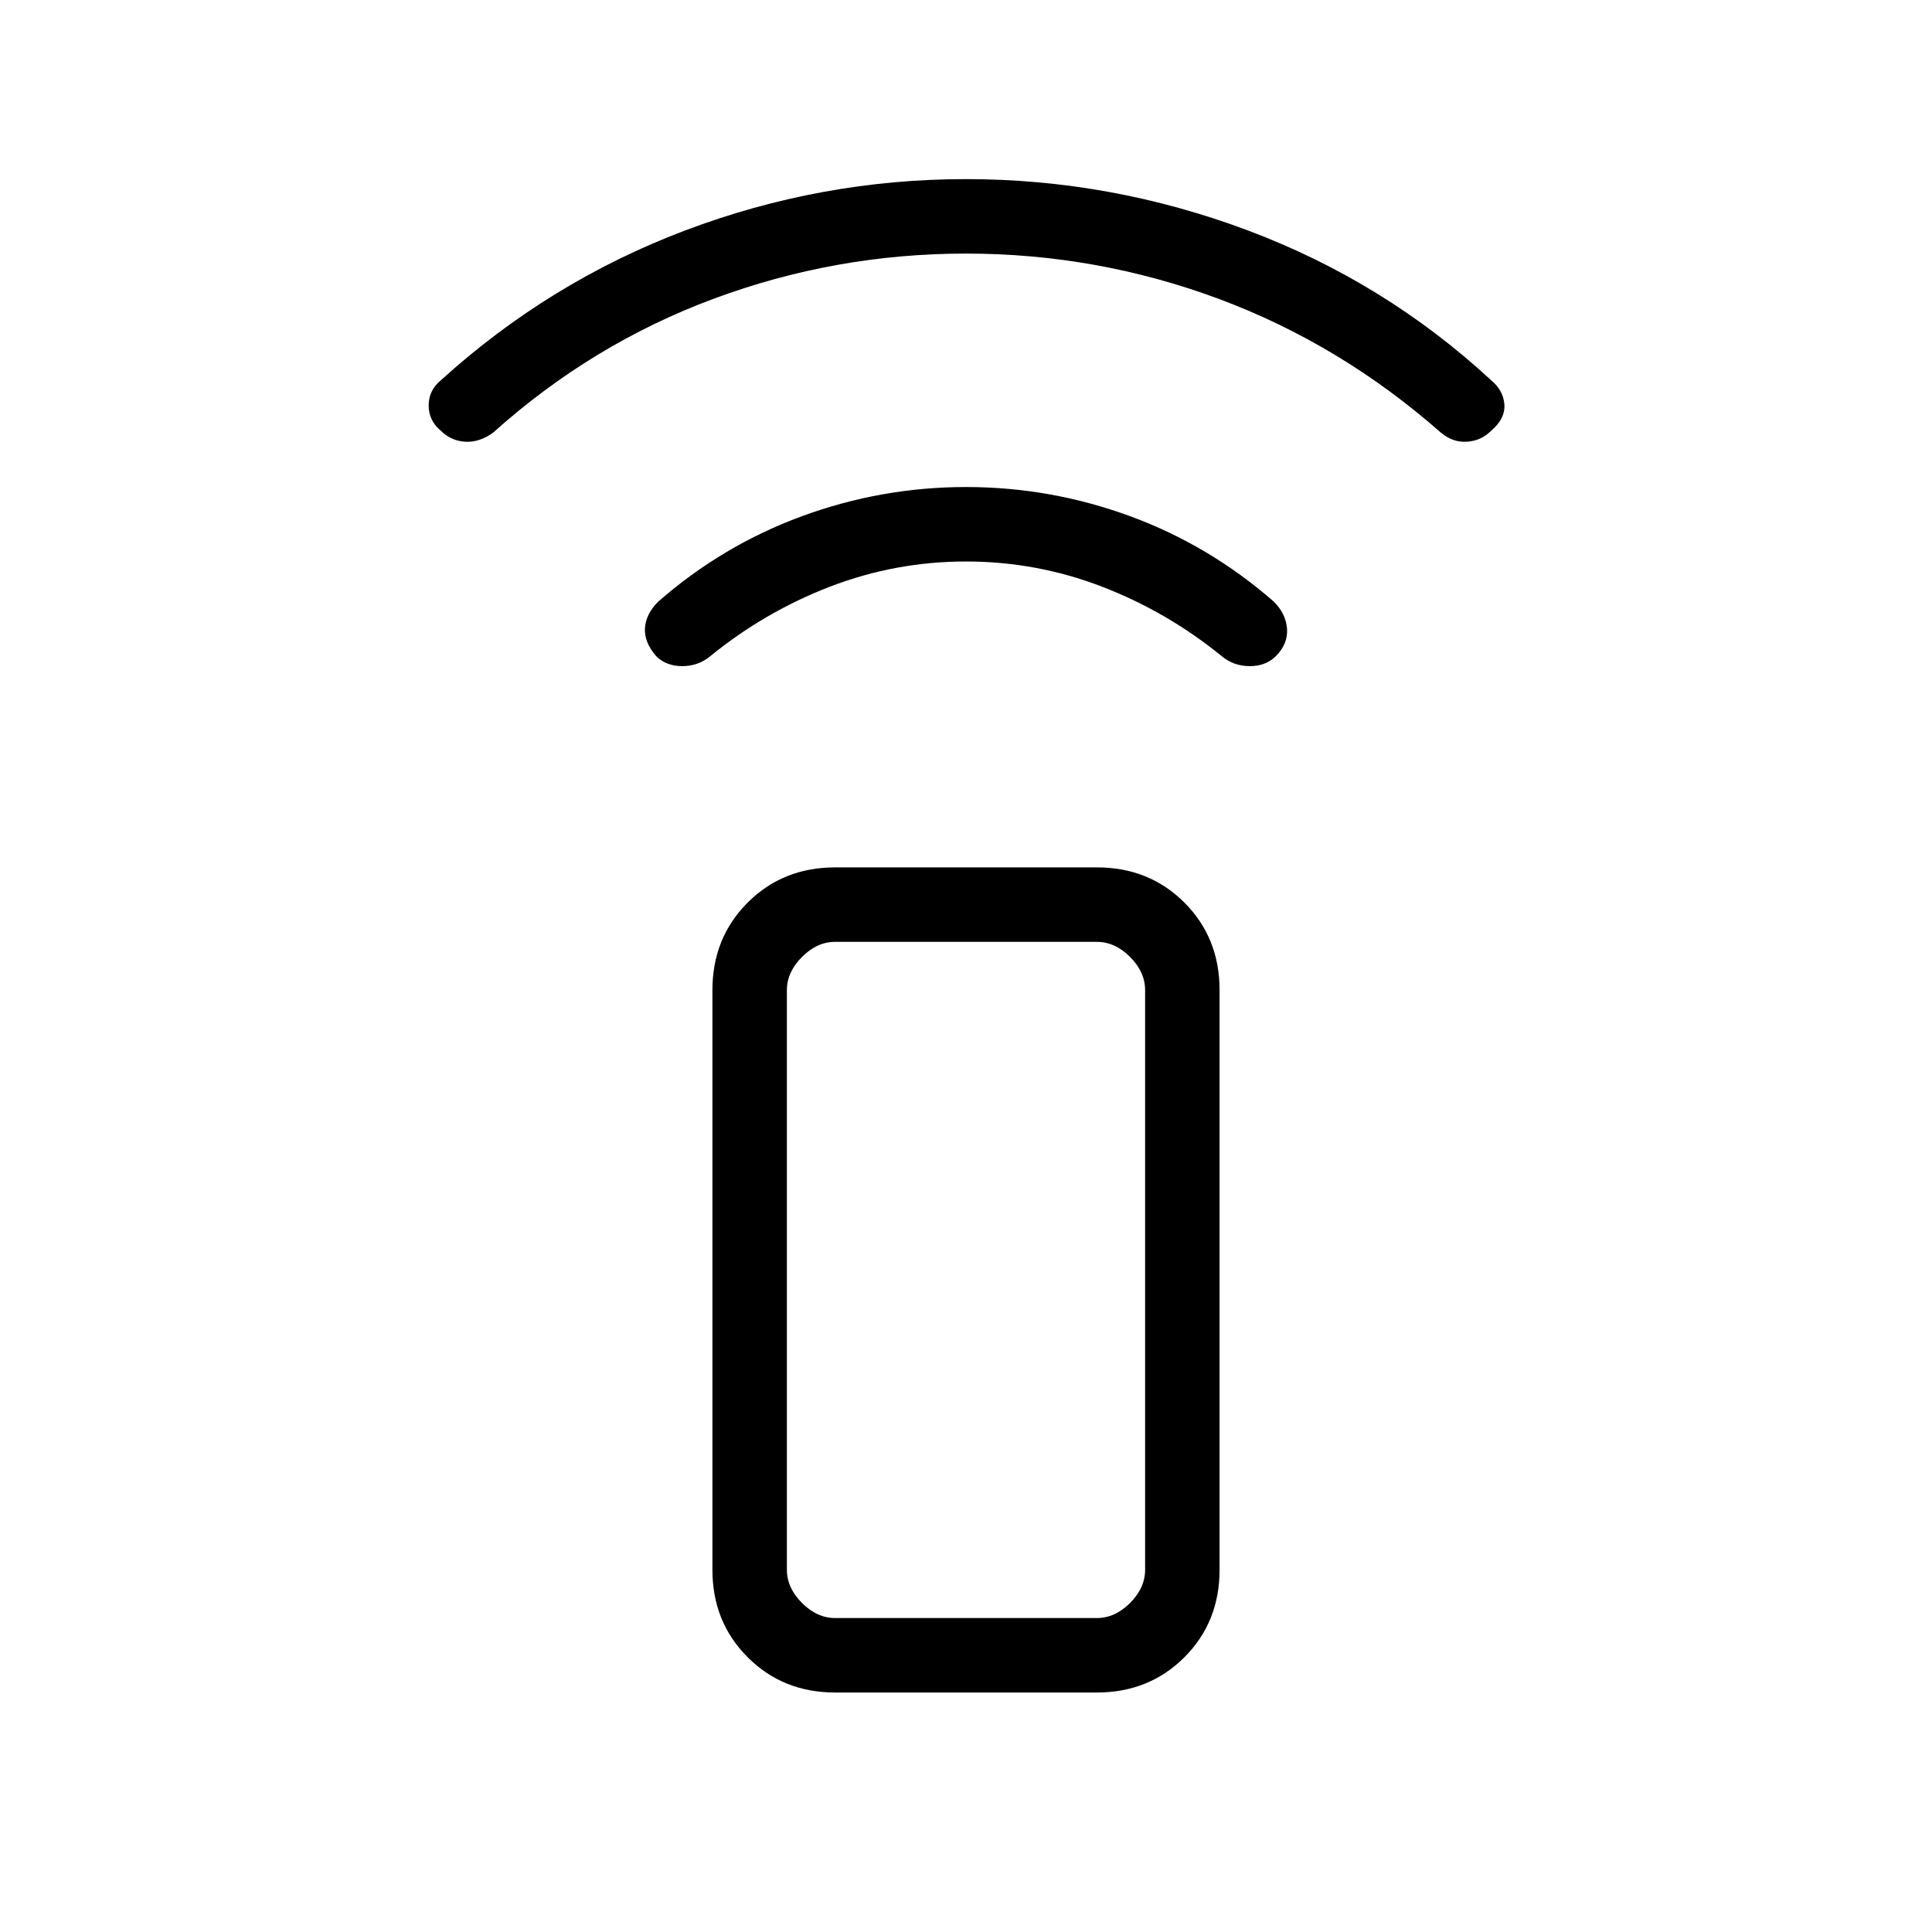 <svg xmlns="http://www.w3.org/2000/svg" height="24" width="24"><path d="M13.625 21.025H10.375Q9.725 21.025 9.288 20.587Q8.85 20.15 8.85 19.5V12.3Q8.85 11.65 9.288 11.212Q9.725 10.775 10.375 10.775H13.625Q14.275 10.775 14.713 11.212Q15.15 11.65 15.15 12.3V19.5Q15.15 20.15 14.713 20.587Q14.275 21.025 13.625 21.025ZM13.625 20.1Q13.85 20.1 14.038 19.913Q14.225 19.725 14.225 19.5V12.3Q14.225 12.075 14.038 11.887Q13.85 11.7 13.625 11.7H10.375Q10.15 11.7 9.963 11.887Q9.775 12.075 9.775 12.3V19.5Q9.775 19.725 9.963 19.913Q10.15 20.1 10.375 20.1ZM13.625 20.1H10.375Q10.15 20.1 9.963 20.1Q9.775 20.1 9.775 20.1Q9.775 20.1 9.963 20.1Q10.15 20.1 10.375 20.1H13.625Q13.85 20.1 14.038 20.1Q14.225 20.1 14.225 20.1Q14.225 20.1 14.038 20.1Q13.85 20.1 13.625 20.1ZM8.15 8.15Q8 7.975 8.012 7.8Q8.025 7.625 8.175 7.475Q8.975 6.775 9.963 6.412Q10.95 6.05 12 6.05Q13.05 6.05 14.038 6.412Q15.025 6.775 15.825 7.475Q15.975 7.625 15.988 7.812Q16 8 15.85 8.15Q15.725 8.275 15.525 8.275Q15.325 8.275 15.175 8.15Q14.5 7.6 13.688 7.287Q12.875 6.975 12 6.975Q11.125 6.975 10.312 7.287Q9.5 7.6 8.825 8.15Q8.675 8.275 8.475 8.275Q8.275 8.275 8.15 8.15ZM5.475 5.35Q5.325 5.225 5.325 5.037Q5.325 4.85 5.475 4.725Q6.825 3.5 8.513 2.862Q10.2 2.225 12 2.225Q13.8 2.225 15.5 2.862Q17.2 3.5 18.525 4.725Q18.675 4.85 18.688 5.025Q18.7 5.2 18.525 5.35Q18.4 5.475 18.225 5.487Q18.05 5.5 17.9 5.375Q16.65 4.275 15.138 3.712Q13.625 3.15 12 3.15Q10.375 3.15 8.863 3.712Q7.35 4.275 6.125 5.375Q5.95 5.5 5.775 5.487Q5.6 5.475 5.475 5.35Z"/></svg>